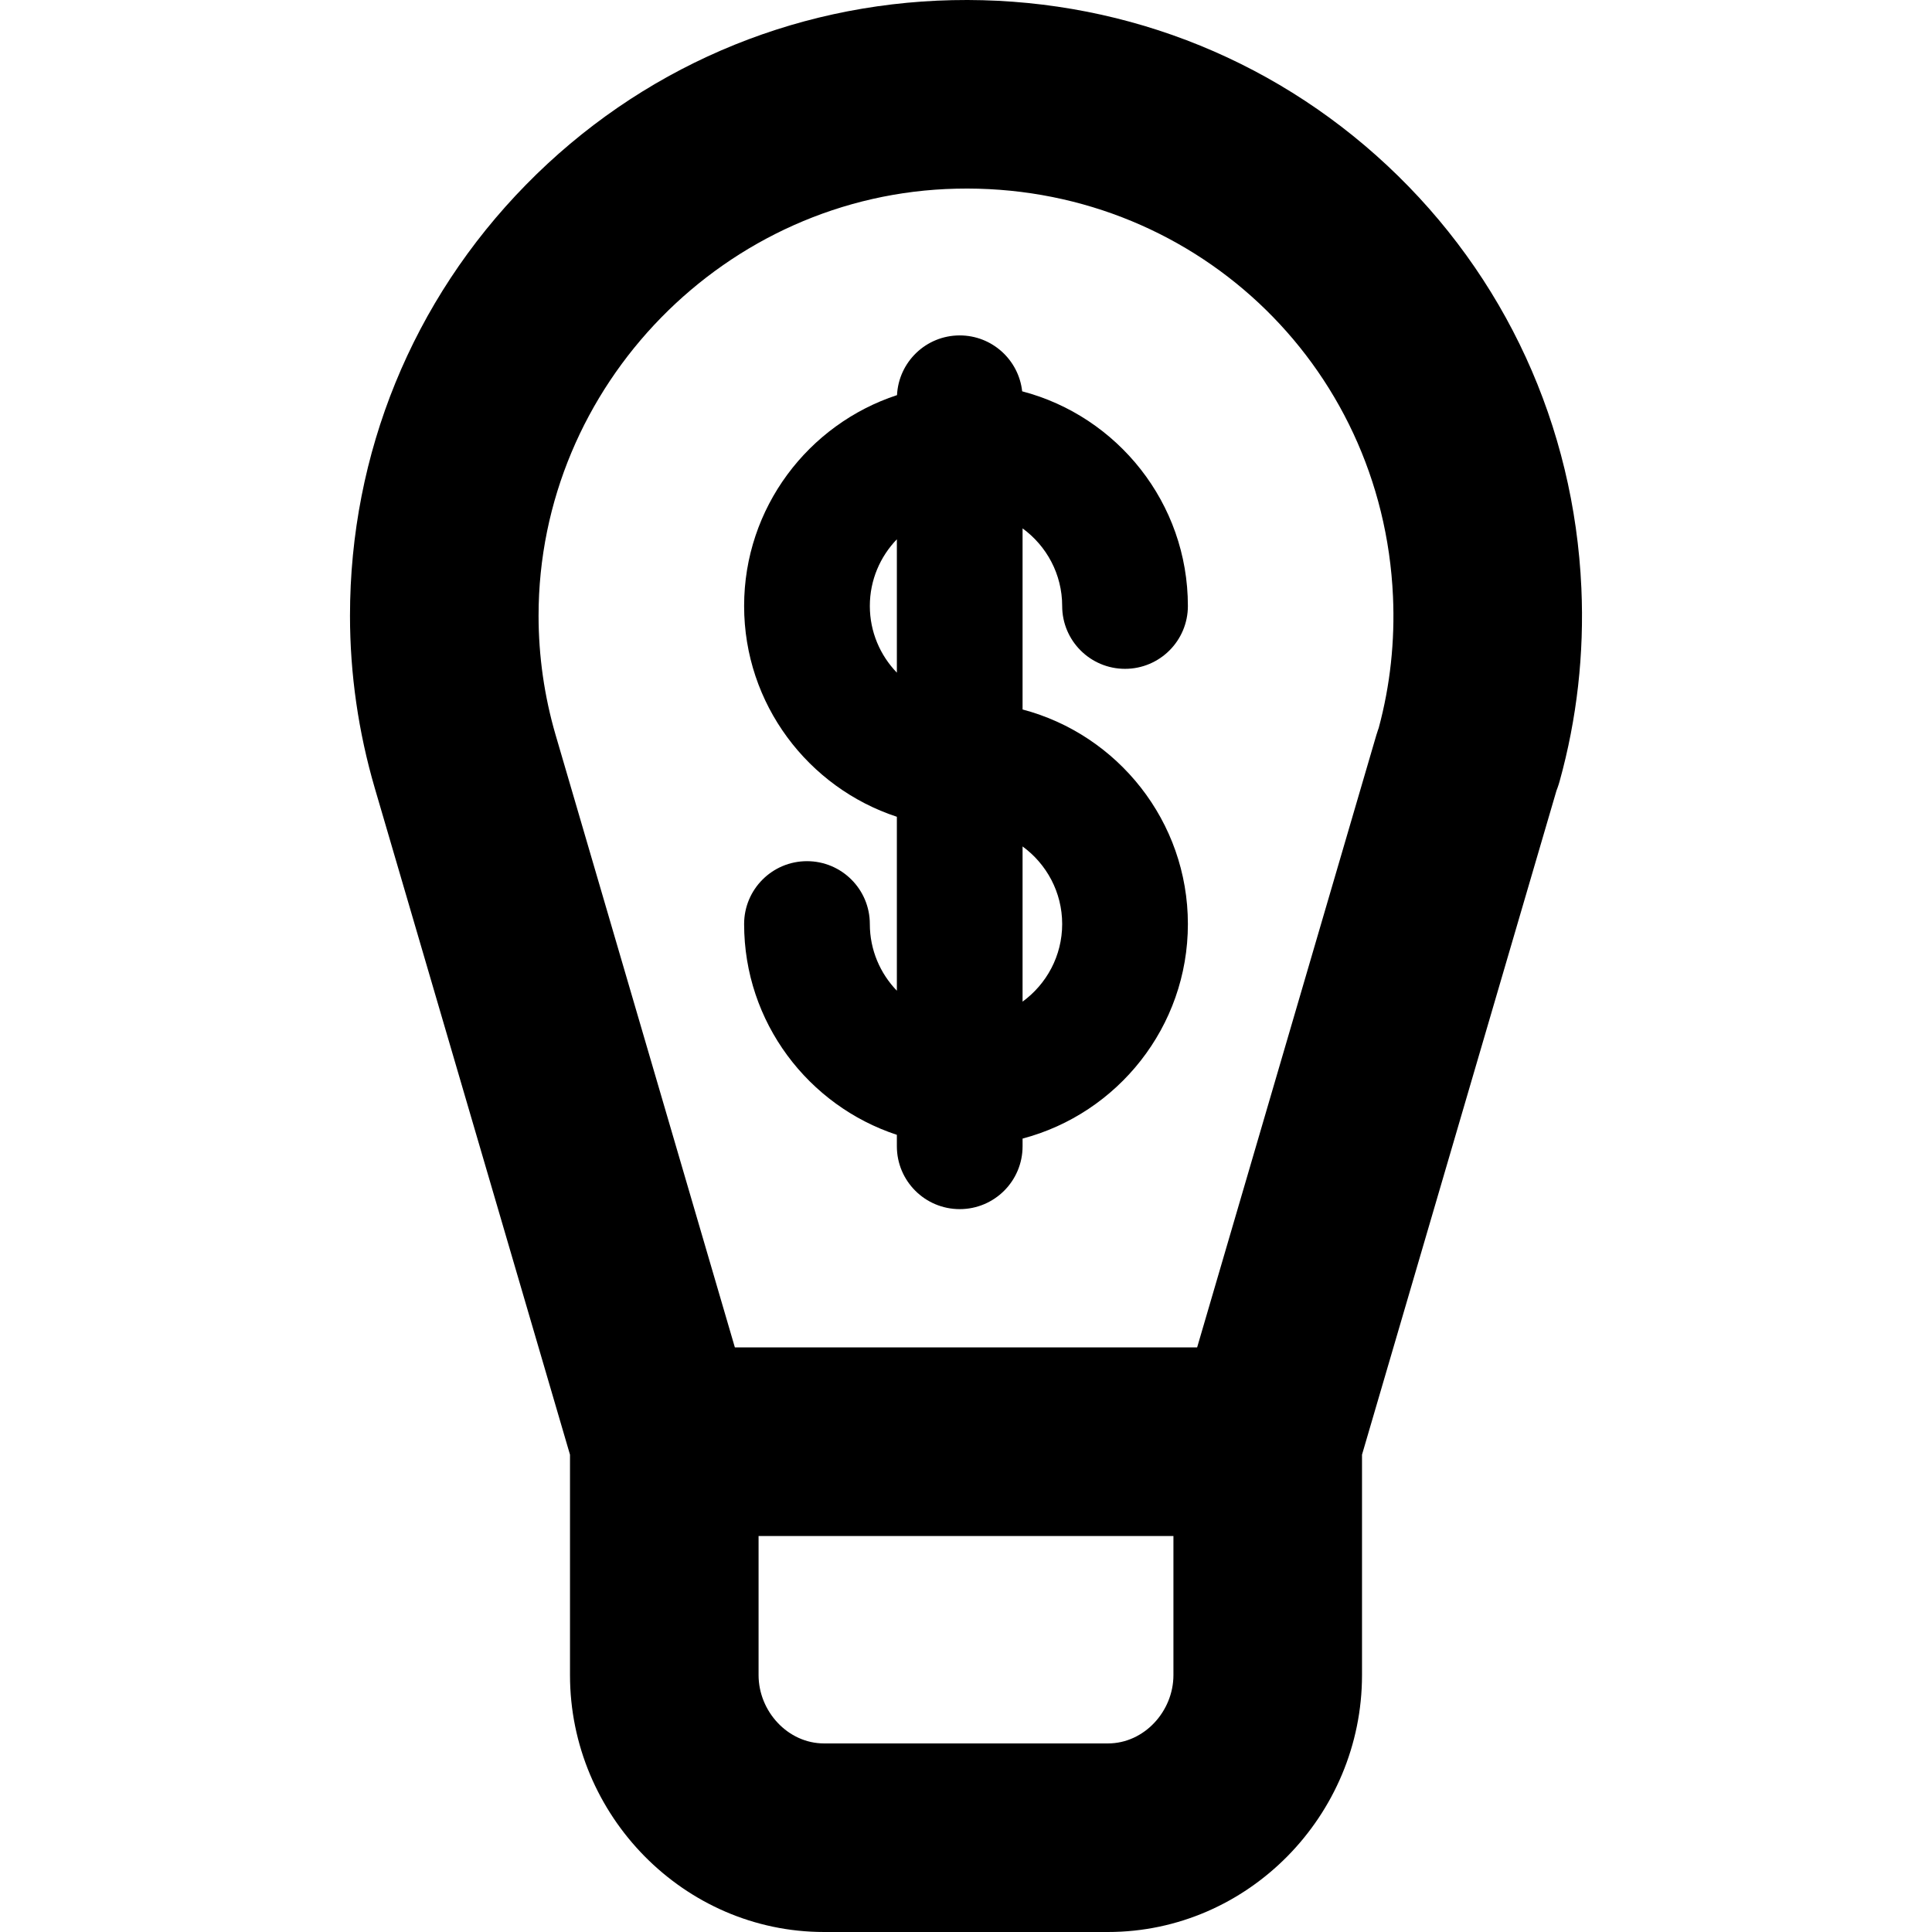<?xml version="1.0" encoding="iso-8859-1"?>
<!-- Generator: Adobe Illustrator 19.0.0, SVG Export Plug-In . SVG Version: 6.00 Build 0)  -->
<svg version="1.1" id="Layer_1" xmlns="http://www.w3.org/2000/svg" xmlns:xlink="http://www.w3.org/1999/xlink" x="0px" y="0px"
	 viewBox="0 0 512 512" style="enable-background:new 0 0 512 512;" xml:space="preserve">
<g>
	<g>
		<path d="M419.081,155.851c-1.919-43.019-20.199-82.798-51.475-112.008C336.358,14.659,295.459-0.892,252.377,0.04
			c-42.848,0.936-82.975,18.309-112.989,48.921c-30.073,30.669-46.636,71.226-46.636,114.198c0,15.465,2.225,30.831,6.563,45.679
			l51.74,176.669v58.409c0,37.151,30.167,68.083,67.32,68.083h75.252c37.151,0,67.32-30.932,67.32-68.083v-58.409l51.54-176.001
			l0.275-0.731c0.197-0.553,0.381-1.113,0.538-1.679C417.908,190.5,419.859,173.259,419.081,155.851z M310.971,443.917
			c0,9.595-7.749,18.109-17.344,18.109h-75.252c-9.595,0-17.346-8.514-17.346-18.109v-36.862h109.942V443.917z M365.376,192.91
			l-0.188,0.528c-0.158,0.446-0.305,0.896-0.436,1.349l-47.5,162.292H194.749l-47.495-162.268
			c-3.003-10.283-4.528-20.932-4.528-31.653c0-61.063,49.677-111.825,110.74-113.157c62.089-1.423,112.927,46.119,115.691,108.078
			C369.687,169.932,368.414,181.646,365.376,192.91z"/>
	</g>
</g>
<g>
	<g>
		<path d="M270.992,188.019v-47.993c6.348,4.639,10.495,12.117,10.495,20.564c0,9.2,7.458,16.658,16.658,16.658
			s16.658-7.458,16.658-16.658c0-27.282-18.679-50.28-43.917-56.888c-0.918-8.332-7.974-14.814-16.551-14.814
			c-8.919,0-16.18,7.015-16.616,15.825c-23.498,7.708-40.52,29.836-40.52,55.877c0,26.026,17.003,48.143,40.479,55.864v46.096
			c-4.424-4.586-7.163-10.811-7.163-17.672c0-9.2-7.458-16.658-16.658-16.658c-9.2,0-16.658,7.458-16.658,16.658
			c0,26.026,17.003,48.143,40.479,55.864v3.032c0,9.2,7.458,16.658,16.658,16.658c9.2,0,16.658-7.458,16.658-16.658v-2.037
			c25.183-6.647,43.81-29.615,43.81-56.859C314.802,217.634,296.177,194.666,270.992,188.019z M237.678,178.261
			c-4.426-4.586-7.163-10.809-7.163-17.671c0-6.861,2.739-13.085,7.163-17.672V178.261z M270.992,265.444v-41.13
			c6.348,4.641,10.495,12.119,10.495,20.566S277.339,260.805,270.992,265.444z"/>
	</g>
</g>
<g>
</g>
<g>
</g>
<g>
</g>
<g>
</g>
<g>
</g>
<g>
</g>
<g>
</g>
<g>
</g>
<g>
</g>
<g>
</g>
<g>
</g>
<g>
</g>
<g>
</g>
<g>
</g>
<g>
</g>
</svg>
